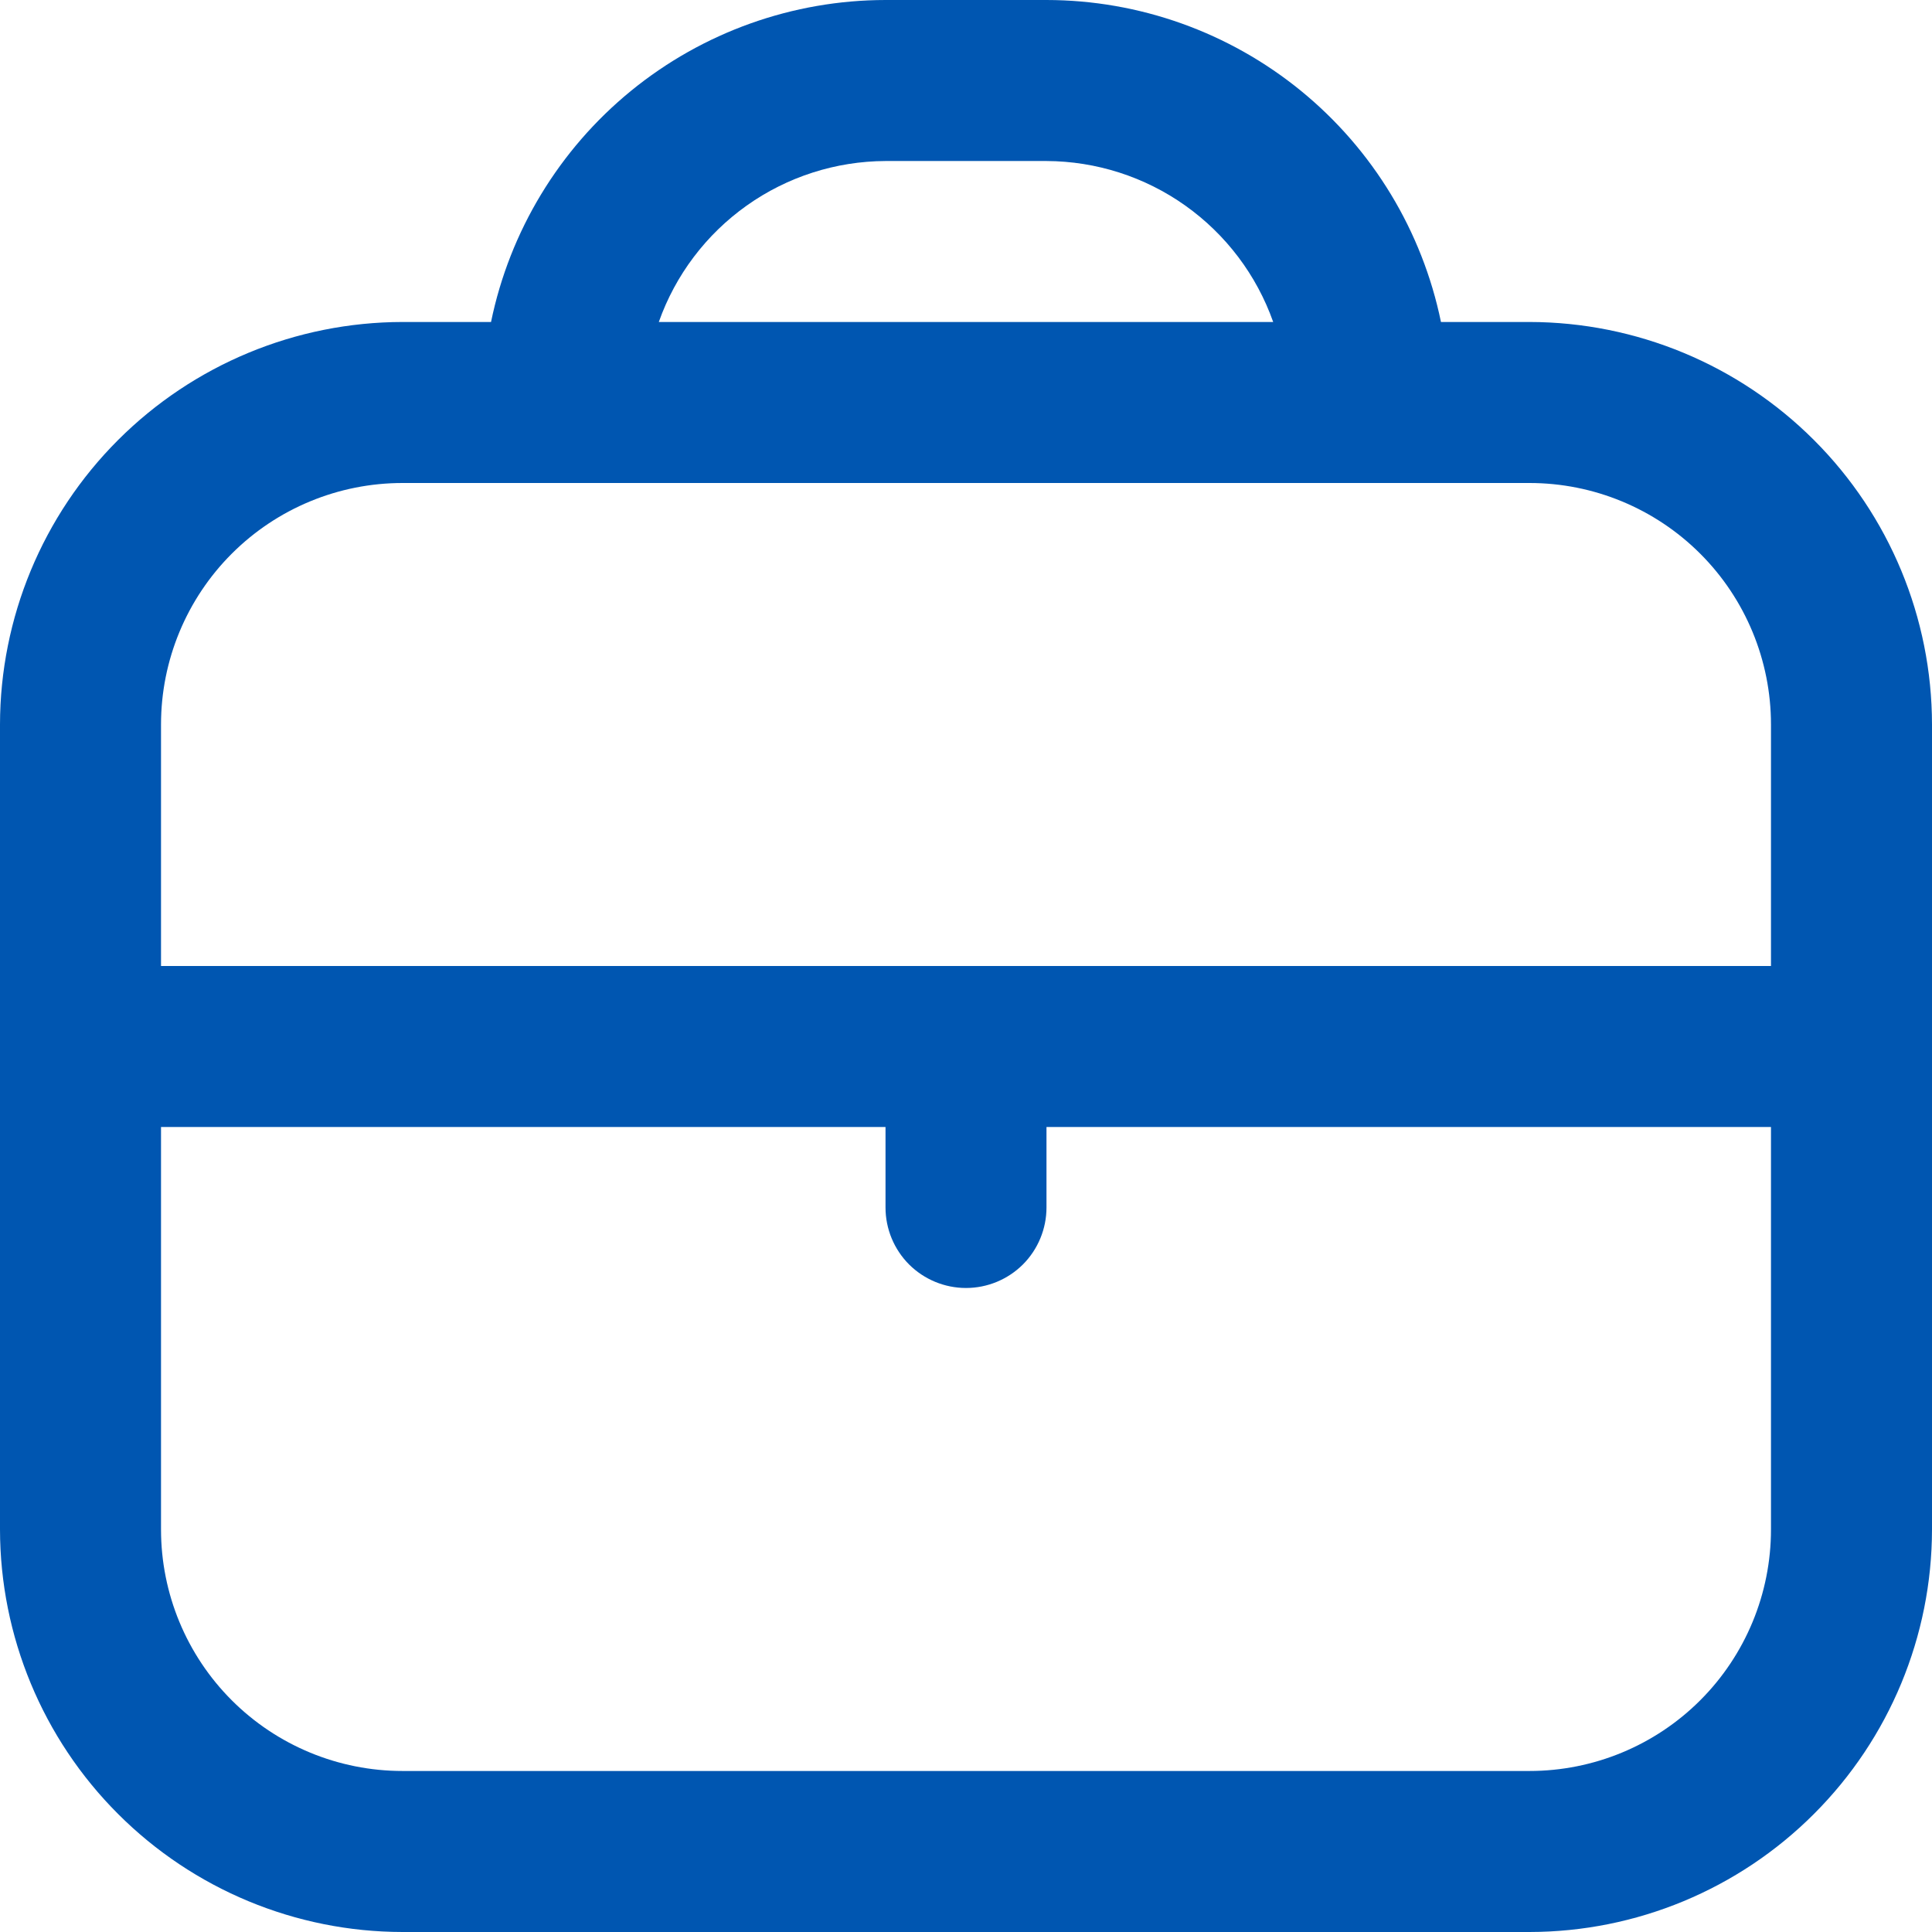 <svg width="38" height="38" viewBox="0 0 38 38" fill="none" xmlns="http://www.w3.org/2000/svg">
<g clip-path="url(#clip0_4615_63)">
<path d="M30.083 6.333H28.342C27.974 4.546 27.002 2.941 25.589 1.787C24.175 0.633 22.408 0.002 20.583 0L17.417 0C15.592 0.002 13.825 0.633 12.411 1.787C10.998 2.941 10.026 4.546 9.658 6.333H7.917C5.818 6.336 3.806 7.171 2.322 8.655C0.837 10.139 0.003 12.151 0 14.25L0 30.083C0.003 32.182 0.837 34.194 2.322 35.678C3.806 37.163 5.818 37.998 7.917 38H30.083C32.182 37.998 34.194 37.163 35.678 35.678C37.163 34.194 37.998 32.182 38 30.083V14.25C37.998 12.151 37.163 10.139 35.678 8.655C34.194 7.171 32.182 6.336 30.083 6.333ZM17.417 3.167H20.583C21.562 3.171 22.516 3.477 23.314 4.044C24.112 4.611 24.716 5.41 25.042 6.333H12.958C13.284 5.41 13.888 4.611 14.686 4.044C15.484 3.477 16.438 3.171 17.417 3.167ZM7.917 9.5H30.083C31.343 9.5 32.551 10 33.442 10.891C34.333 11.782 34.833 12.99 34.833 14.25V19H3.167V14.25C3.167 12.99 3.667 11.782 4.558 10.891C5.449 10 6.657 9.5 7.917 9.5ZM30.083 34.833H7.917C6.657 34.833 5.449 34.333 4.558 33.442C3.667 32.551 3.167 31.343 3.167 30.083V22.167H17.417V23.75C17.417 24.17 17.584 24.573 17.88 24.87C18.177 25.166 18.58 25.333 19 25.333C19.42 25.333 19.823 25.166 20.12 24.87C20.416 24.573 20.583 24.17 20.583 23.75V22.167H34.833V30.083C34.833 31.343 34.333 32.551 33.442 33.442C32.551 34.333 31.343 34.833 30.083 34.833Z" fill="#0056B1"/>
</g>
<defs>
<clipPath id="clip0_4615_63">
<rect width="38" height="38" fill="white"/>
</clipPath>
</defs>
</svg>
